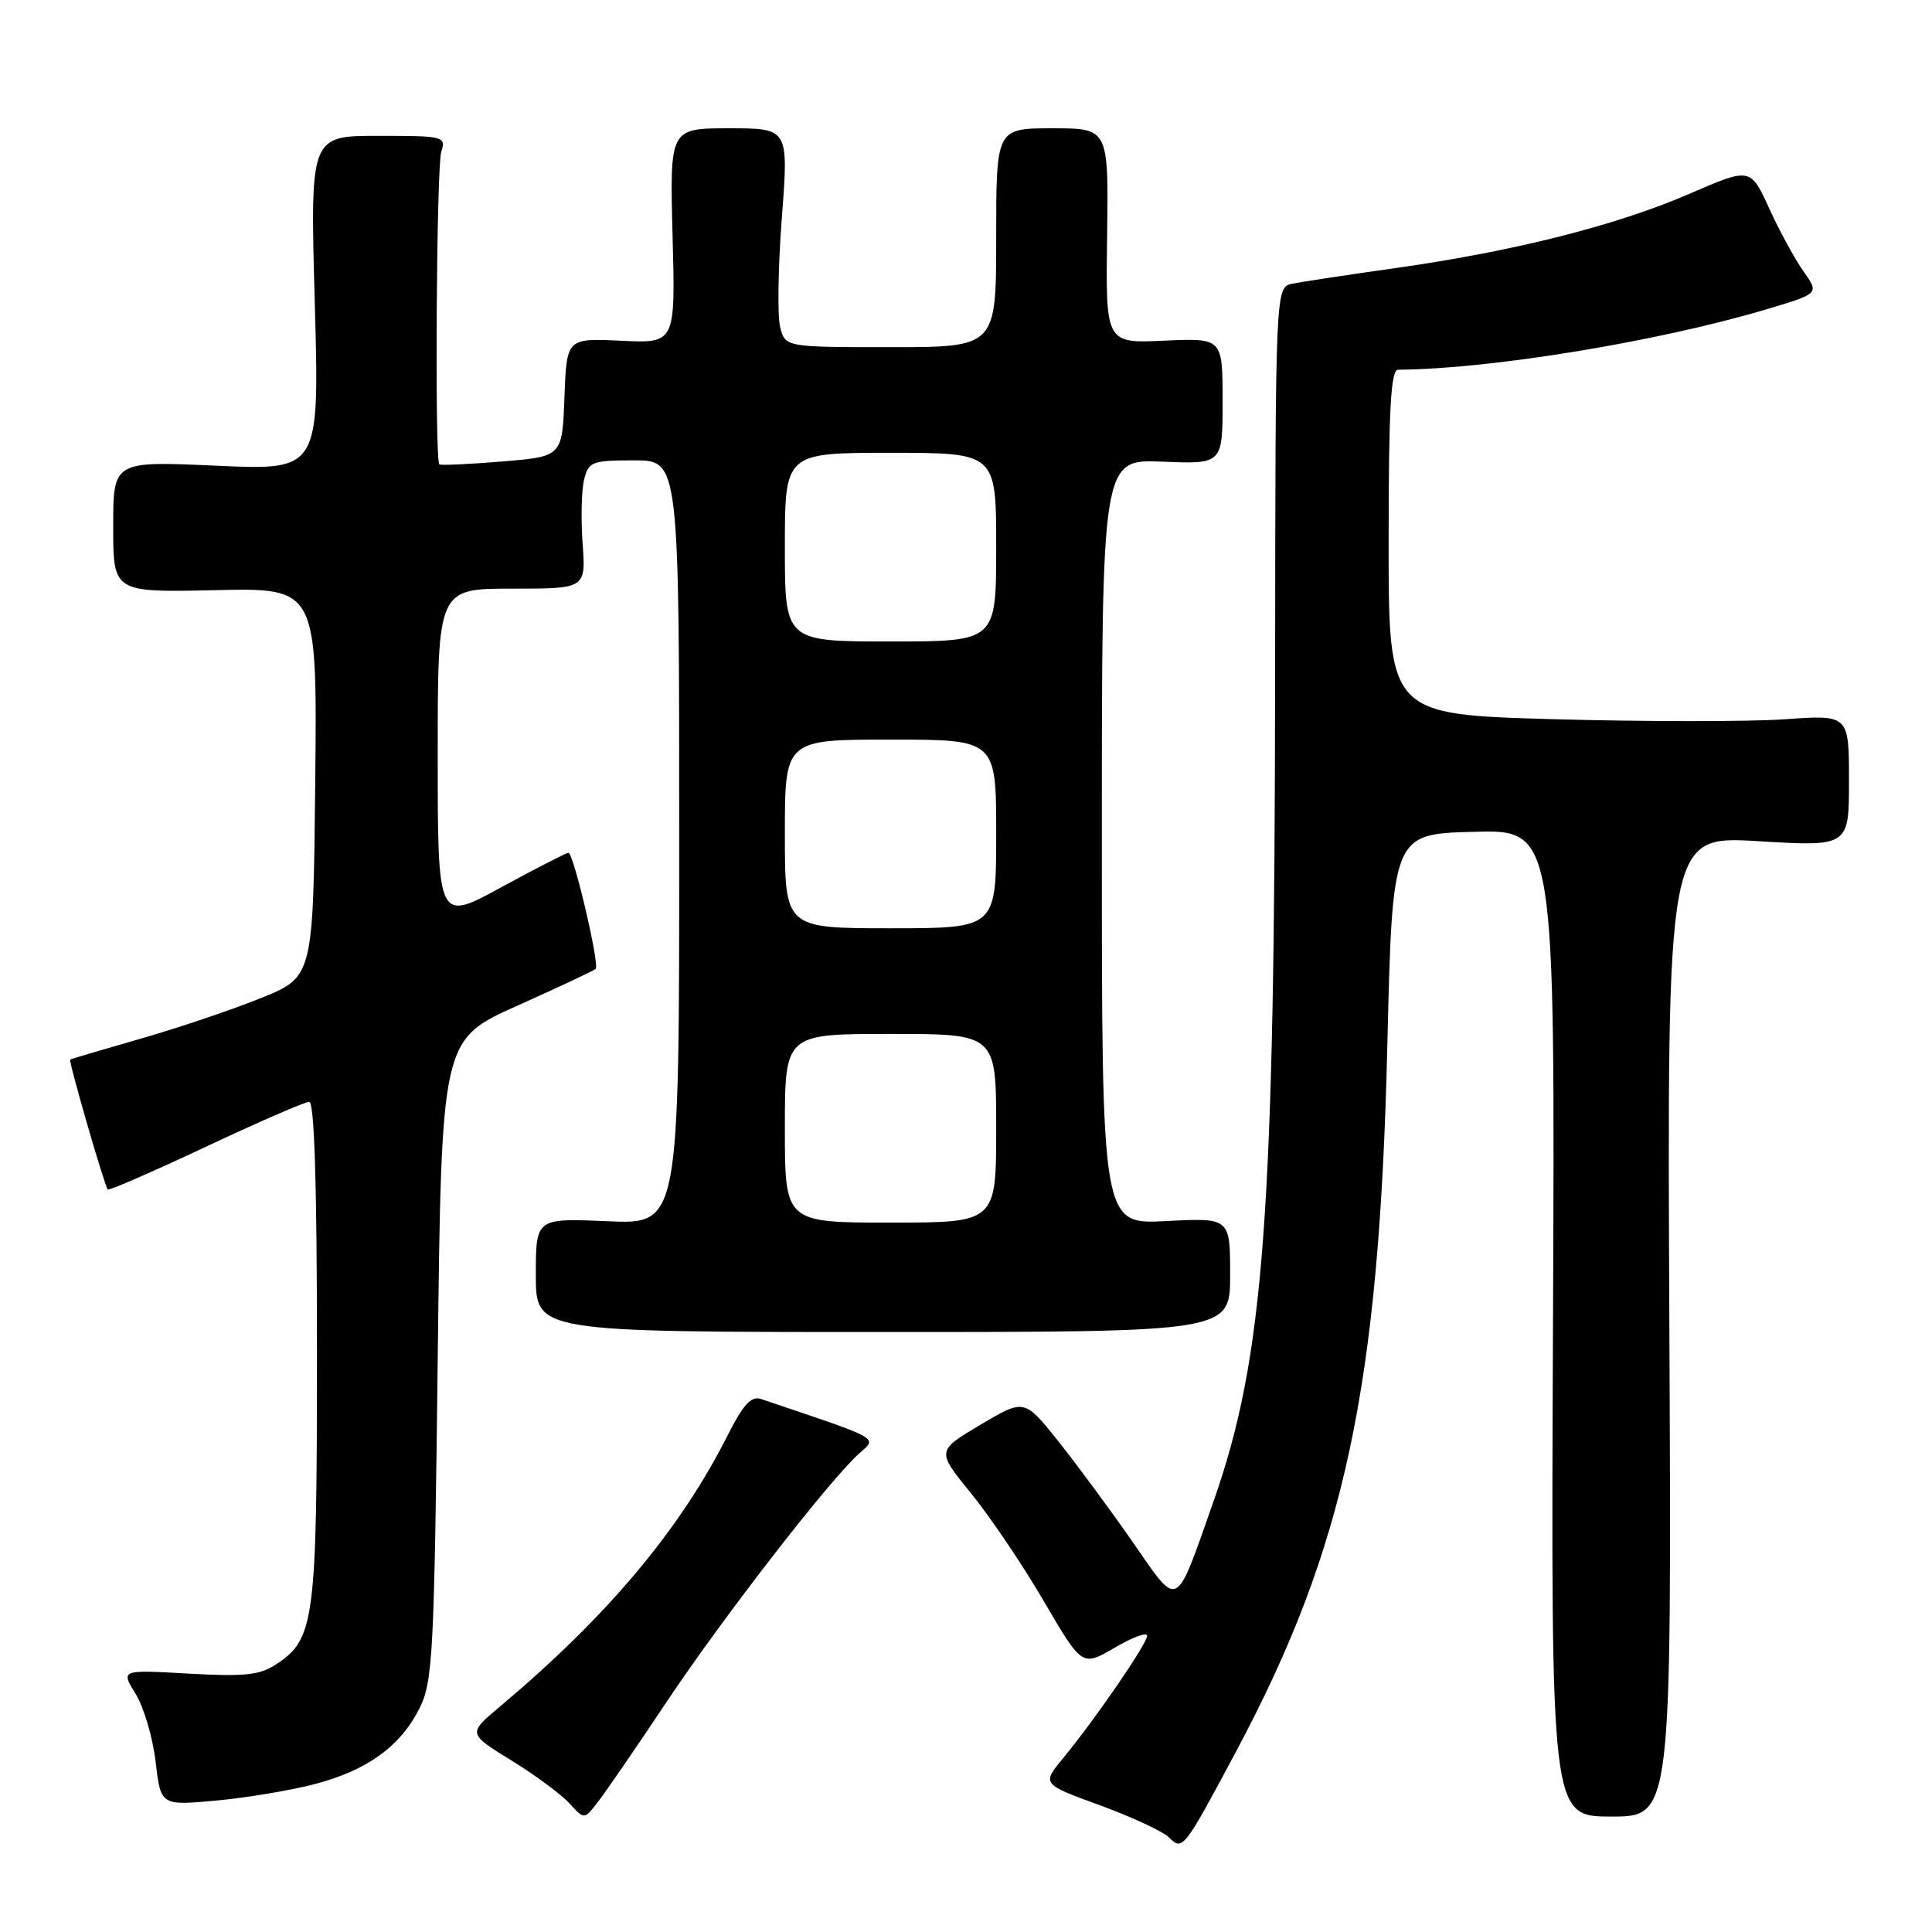 <?xml version="1.0" encoding="UTF-8" standalone="no"?>
<!DOCTYPE svg PUBLIC "-//W3C//DTD SVG 1.1//EN" "http://www.w3.org/Graphics/SVG/1.1/DTD/svg11.dtd" >
<svg xmlns="http://www.w3.org/2000/svg" xmlns:xlink="http://www.w3.org/1999/xlink" version="1.1" viewBox="0 0 256 256">
 <g >
 <path fill="currentColor"
d=" M 163.83 232.00 C 178.22 205.00 182.76 183.80 183.83 138.50 C 184.50 110.50 184.50 110.50 195.28 110.22 C 206.06 109.93 206.06 109.93 205.78 175.32 C 205.50 240.70 205.50 240.70 213.50 240.70 C 221.50 240.70 221.50 240.70 221.20 175.72 C 220.90 110.74 220.90 110.74 232.95 111.46 C 245.00 112.18 245.00 112.18 245.00 103.44 C 245.00 94.70 245.00 94.70 236.44 95.31 C 231.74 95.64 218.01 95.63 205.94 95.30 C 184.00 94.68 184.00 94.68 184.00 71.84 C 184.00 54.24 184.29 49.00 185.25 48.99 C 197.48 48.91 219.66 45.27 234.01 41.00 C 241.06 38.90 241.06 38.90 239.00 36.00 C 237.86 34.40 235.81 30.64 234.44 27.64 C 231.94 22.18 231.94 22.18 223.86 25.68 C 214.19 29.87 200.66 33.29 185.00 35.51 C 178.68 36.40 172.49 37.34 171.25 37.59 C 169.00 38.04 169.00 38.04 168.96 88.77 C 168.91 161.27 167.53 179.81 160.78 198.99 C 155.65 213.55 156.28 213.25 150.04 204.26 C 147.07 199.99 142.64 193.99 140.19 190.92 C 135.73 185.34 135.73 185.34 129.91 188.79 C 124.09 192.25 124.09 192.25 128.66 197.86 C 131.17 200.94 135.52 207.38 138.31 212.16 C 143.39 220.85 143.39 220.85 147.70 218.33 C 150.06 216.94 152.00 216.23 152.00 216.74 C 152.00 217.79 145.20 227.71 140.88 232.95 C 138.04 236.40 138.04 236.40 145.75 239.21 C 149.98 240.76 154.11 242.68 154.91 243.48 C 156.70 245.27 156.85 245.08 163.83 232.00 Z  M 88.35 225.48 C 95.93 214.13 110.00 196.00 113.89 192.55 C 116.28 190.44 116.89 190.78 100.82 185.37 C 99.55 184.94 98.47 186.12 96.44 190.15 C 90.11 202.70 80.49 214.16 66.24 226.13 C 61.98 229.71 61.98 229.71 67.77 233.27 C 70.95 235.24 74.42 237.80 75.48 238.98 C 77.41 241.11 77.41 241.11 79.20 238.80 C 80.19 237.54 84.31 231.54 88.35 225.48 Z  M 41.63 236.42 C 48.65 234.60 53.09 231.38 55.61 226.31 C 57.35 222.81 57.54 219.08 58.00 180.13 C 58.50 137.77 58.50 137.77 68.50 133.28 C 74.00 130.82 78.69 128.61 78.93 128.39 C 79.48 127.86 76.00 113.00 75.32 113.00 C 75.04 113.00 71.03 115.06 66.40 117.58 C 58.00 122.16 58.00 122.16 58.00 100.08 C 58.00 78.00 58.00 78.00 67.81 78.00 C 77.63 78.00 77.63 78.00 77.20 72.04 C 76.96 68.76 77.05 64.93 77.40 63.54 C 77.99 61.17 78.45 61.00 84.02 61.00 C 90.00 61.00 90.00 61.00 90.00 111.62 C 90.00 162.24 90.00 162.24 80.50 161.82 C 71.00 161.41 71.00 161.41 71.00 168.95 C 71.00 176.50 71.00 176.50 117.00 176.50 C 163.00 176.50 163.00 176.50 163.00 168.93 C 163.00 161.36 163.00 161.36 154.50 161.80 C 146.00 162.25 146.00 162.25 146.00 111.55 C 146.00 60.85 146.00 60.85 154.00 61.17 C 162.00 61.50 162.00 61.50 162.00 53.14 C 162.00 44.79 162.00 44.79 154.25 45.14 C 146.50 45.50 146.50 45.50 146.70 31.25 C 146.89 17.00 146.89 17.00 139.45 17.00 C 132.00 17.00 132.00 17.00 132.00 31.50 C 132.00 46.00 132.00 46.00 118.02 46.00 C 104.04 46.00 104.04 46.00 103.37 43.32 C 103.00 41.85 103.10 35.32 103.60 28.82 C 104.50 17.00 104.50 17.00 96.62 17.00 C 88.74 17.00 88.74 17.00 89.12 31.25 C 89.50 45.50 89.50 45.50 82.29 45.15 C 75.09 44.81 75.09 44.81 74.79 52.65 C 74.50 60.50 74.50 60.50 66.50 61.15 C 62.10 61.52 58.37 61.68 58.21 61.53 C 57.59 60.94 57.83 22.10 58.47 20.11 C 59.11 18.07 58.84 18.00 50.11 18.00 C 41.09 18.00 41.09 18.00 41.71 40.16 C 42.33 62.32 42.33 62.32 28.66 61.71 C 15.00 61.09 15.00 61.09 15.00 69.79 C 15.00 78.50 15.00 78.50 28.52 78.20 C 42.03 77.89 42.03 77.89 41.77 103.68 C 41.50 129.47 41.50 129.47 34.50 132.28 C 30.65 133.83 23.45 136.26 18.50 137.67 C 13.55 139.09 9.41 140.32 9.30 140.40 C 9.06 140.60 13.86 157.19 14.28 157.61 C 14.45 157.78 20.29 155.24 27.26 151.96 C 34.23 148.68 40.40 146.00 40.97 146.00 C 41.66 146.00 42.00 157.01 42.00 179.03 C 42.00 214.88 41.70 217.19 36.55 220.56 C 34.40 221.97 32.35 222.18 24.96 221.76 C 15.99 221.25 15.99 221.25 17.97 224.44 C 19.05 226.20 20.25 230.25 20.62 233.44 C 21.30 239.25 21.30 239.25 28.58 238.59 C 32.57 238.23 38.45 237.25 41.63 236.42 Z  M 104.00 149.50 C 104.00 137.00 104.00 137.00 118.00 137.00 C 132.00 137.00 132.00 137.00 132.00 149.50 C 132.00 162.00 132.00 162.00 118.00 162.00 C 104.00 162.00 104.00 162.00 104.00 149.50 Z  M 104.00 110.50 C 104.00 98.00 104.00 98.00 118.00 98.00 C 132.00 98.00 132.00 98.00 132.00 110.50 C 132.00 123.00 132.00 123.00 118.00 123.00 C 104.00 123.00 104.00 123.00 104.00 110.50 Z  M 104.00 72.50 C 104.00 60.00 104.00 60.00 118.00 60.00 C 132.00 60.00 132.00 60.00 132.00 72.50 C 132.00 85.00 132.00 85.00 118.00 85.00 C 104.00 85.00 104.00 85.00 104.00 72.50 Z "/>
</g>
</svg>
